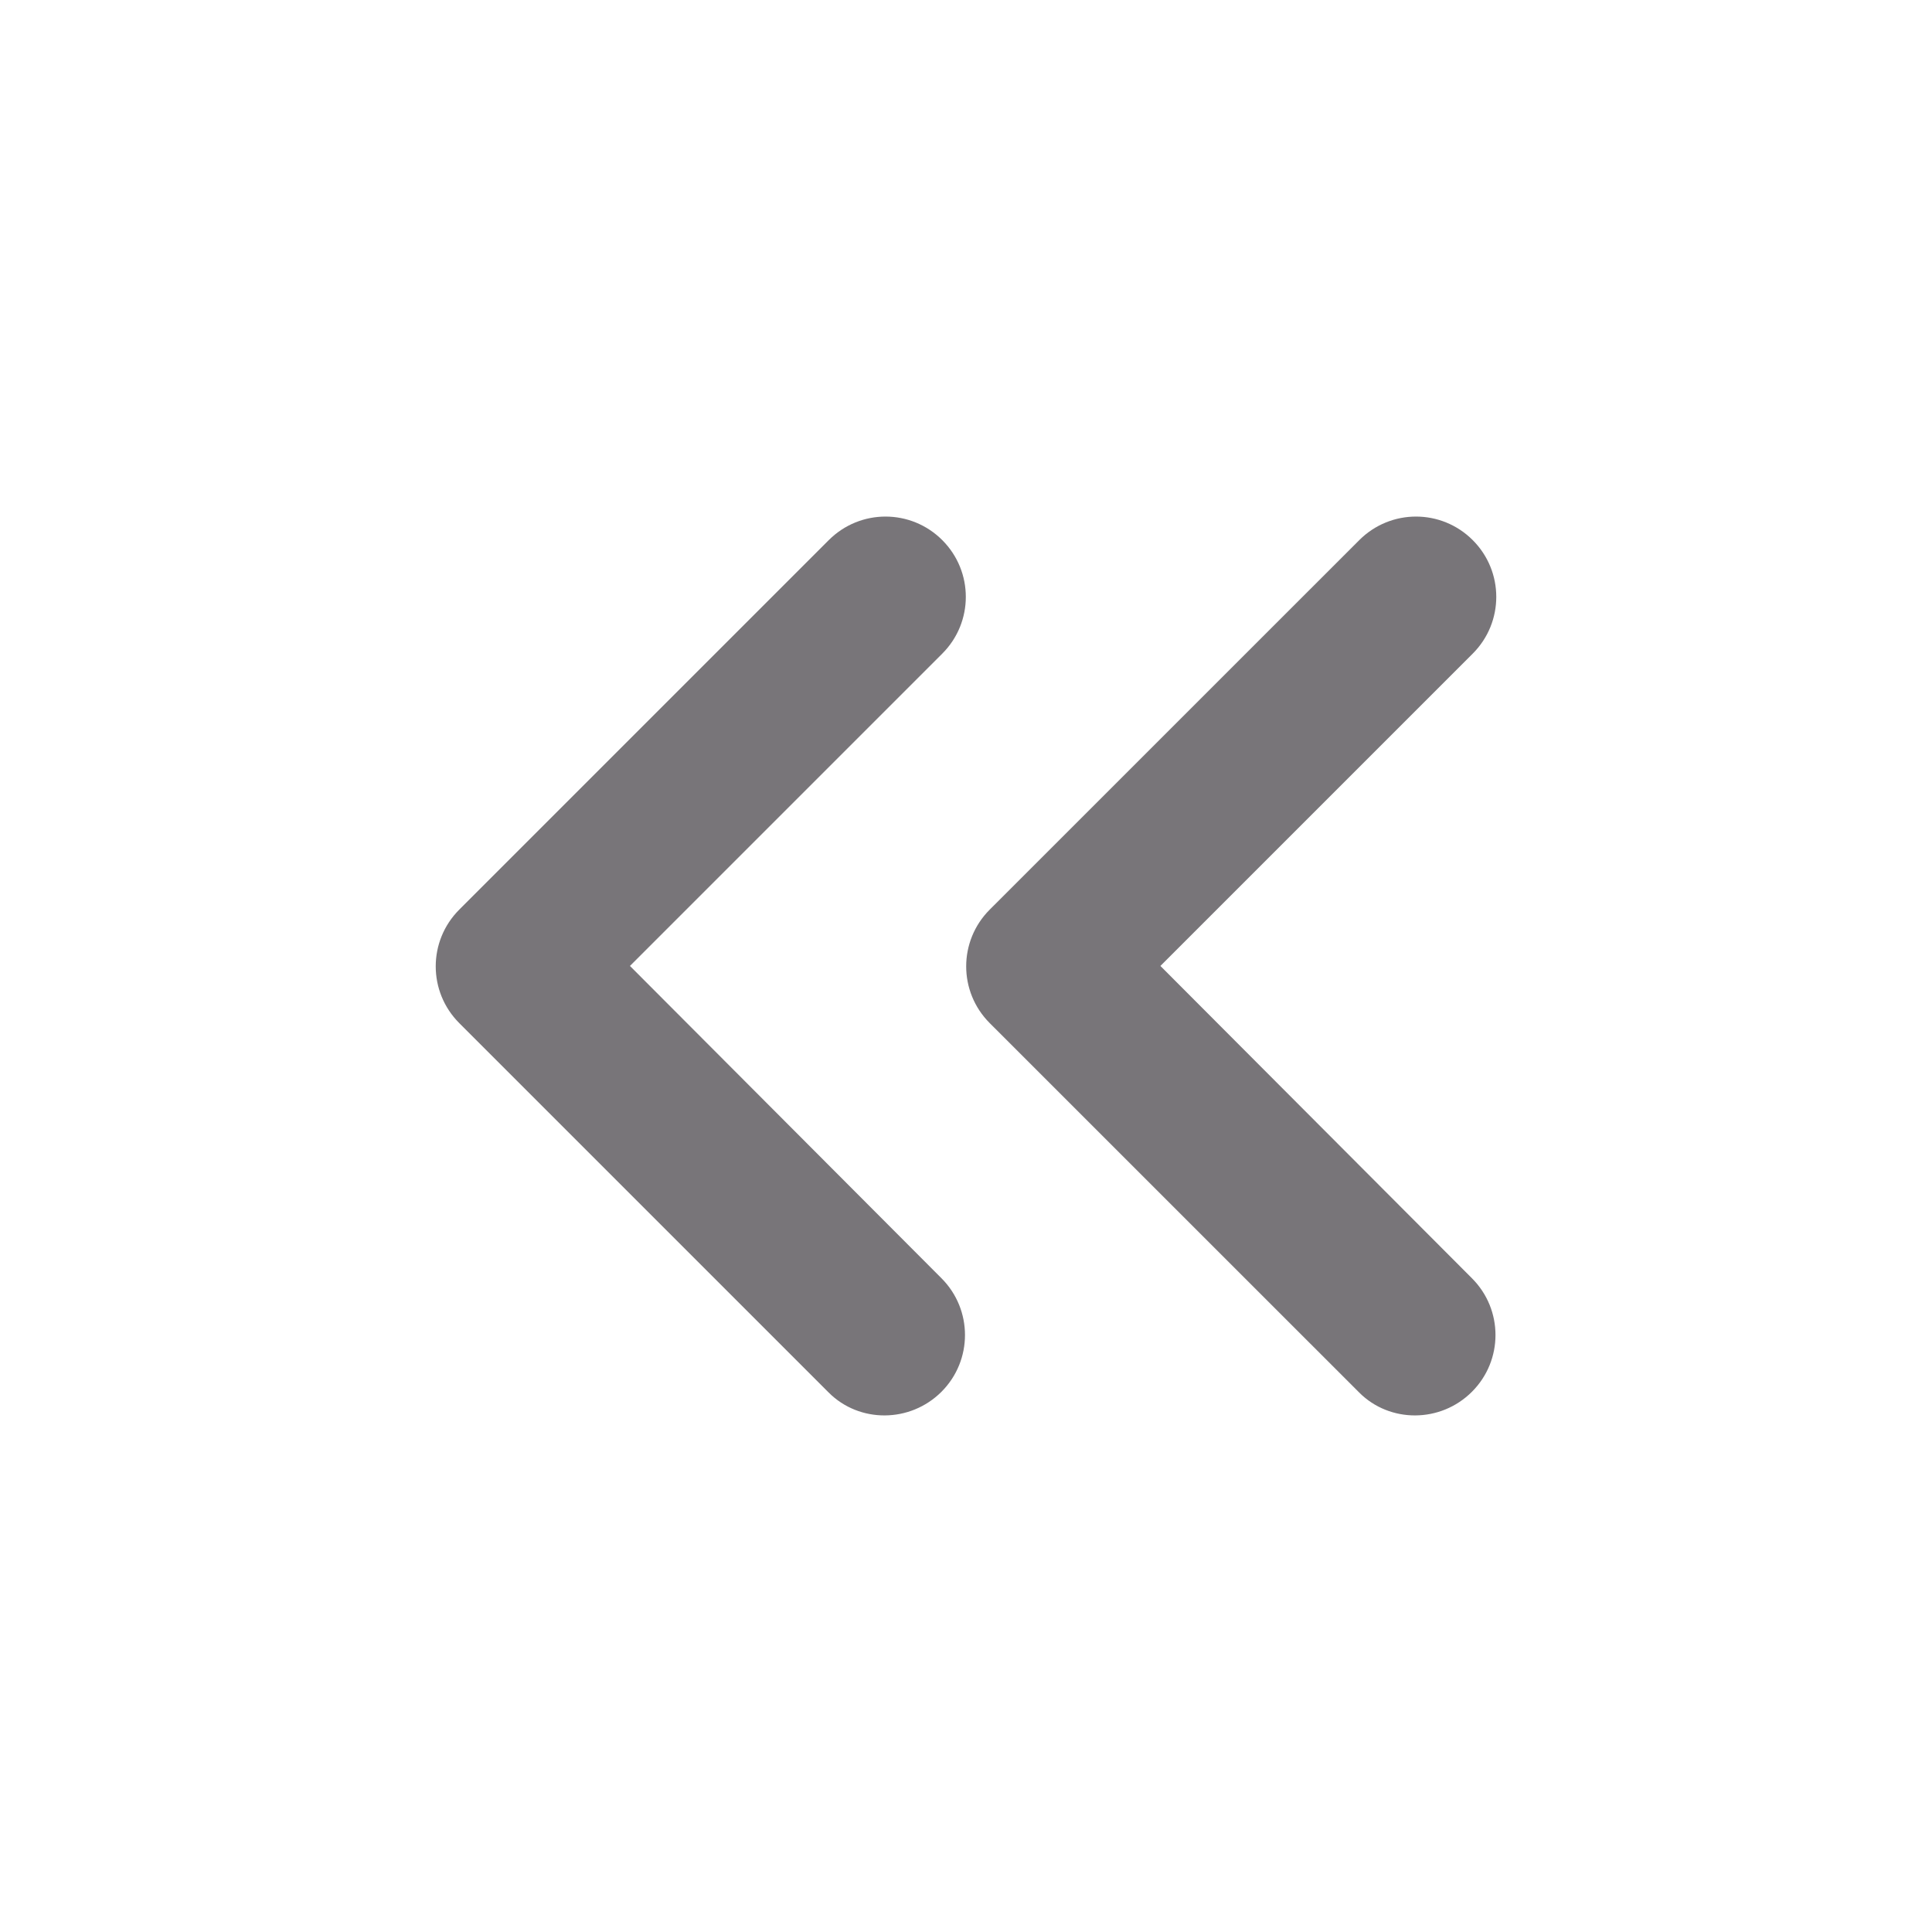 <svg width="32" height="32" viewBox="0 0 32 32" fill="none" xmlns="http://www.w3.org/2000/svg">
<path d="M24.38 23.052C24.9 22.532 24.9 21.692 24.38 21.172L19.22 15.999L24.393 10.826C24.913 10.306 24.913 9.466 24.393 8.946C23.873 8.426 23.034 8.426 22.514 8.946L16.393 15.066C15.873 15.586 15.873 16.426 16.393 16.946L22.514 23.066C23.02 23.572 23.86 23.572 24.38 23.052Z" fill="#787579"/>
<path d="M15.594 23.052C16.113 22.532 16.113 21.692 15.594 21.172L10.434 15.999L15.607 10.826C16.127 10.306 16.127 9.466 15.607 8.946C15.087 8.426 14.247 8.426 13.727 8.946L7.607 15.066C7.087 15.586 7.087 16.426 7.607 16.946L13.727 23.066C14.233 23.572 15.073 23.572 15.594 23.052Z" fill="#787579"/>
</svg>

